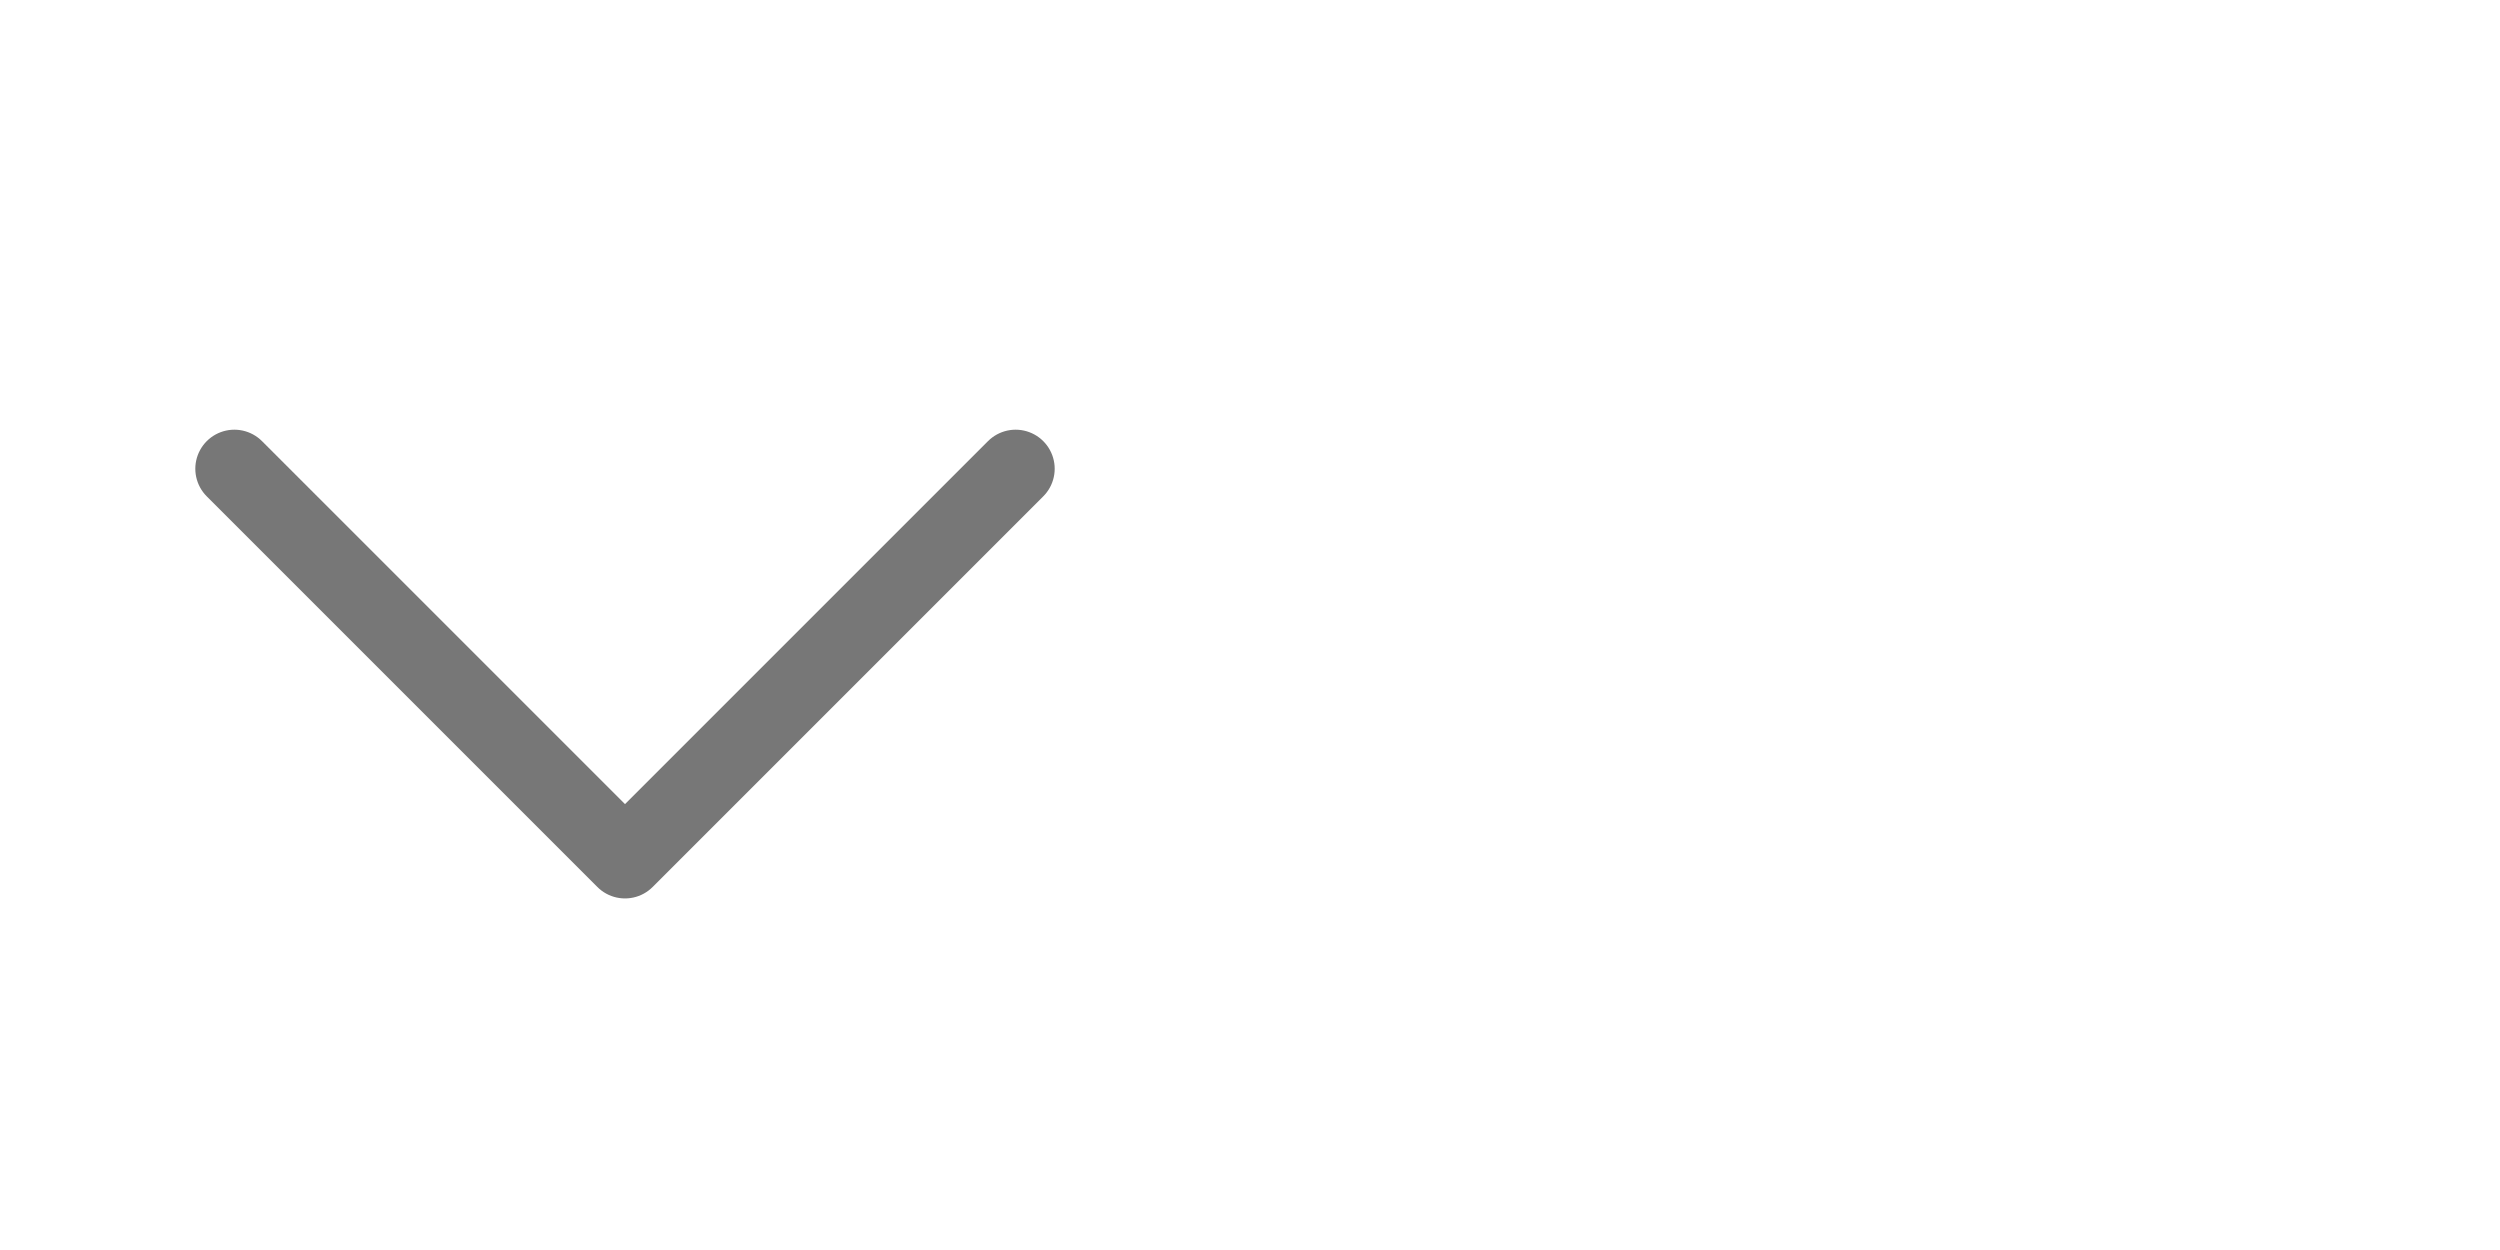 <svg xmlns="http://www.w3.org/2000/svg" width="32" height="16" viewBox="0 0 32 16">
    <g fill="none" fill-rule="evenodd" stroke-linecap="round" stroke-linejoin="round">
        <g fill-rule="nonzero" stroke="#777">
            <g>
                <g>
                    <path d="M3 11L8 6 8 6 13 11" transform="translate(-296 -109) translate(0 94) translate(296 15) rotate(180 8 8.5)"/>
                </g>
            </g>
        </g>
    </g>
</svg>
